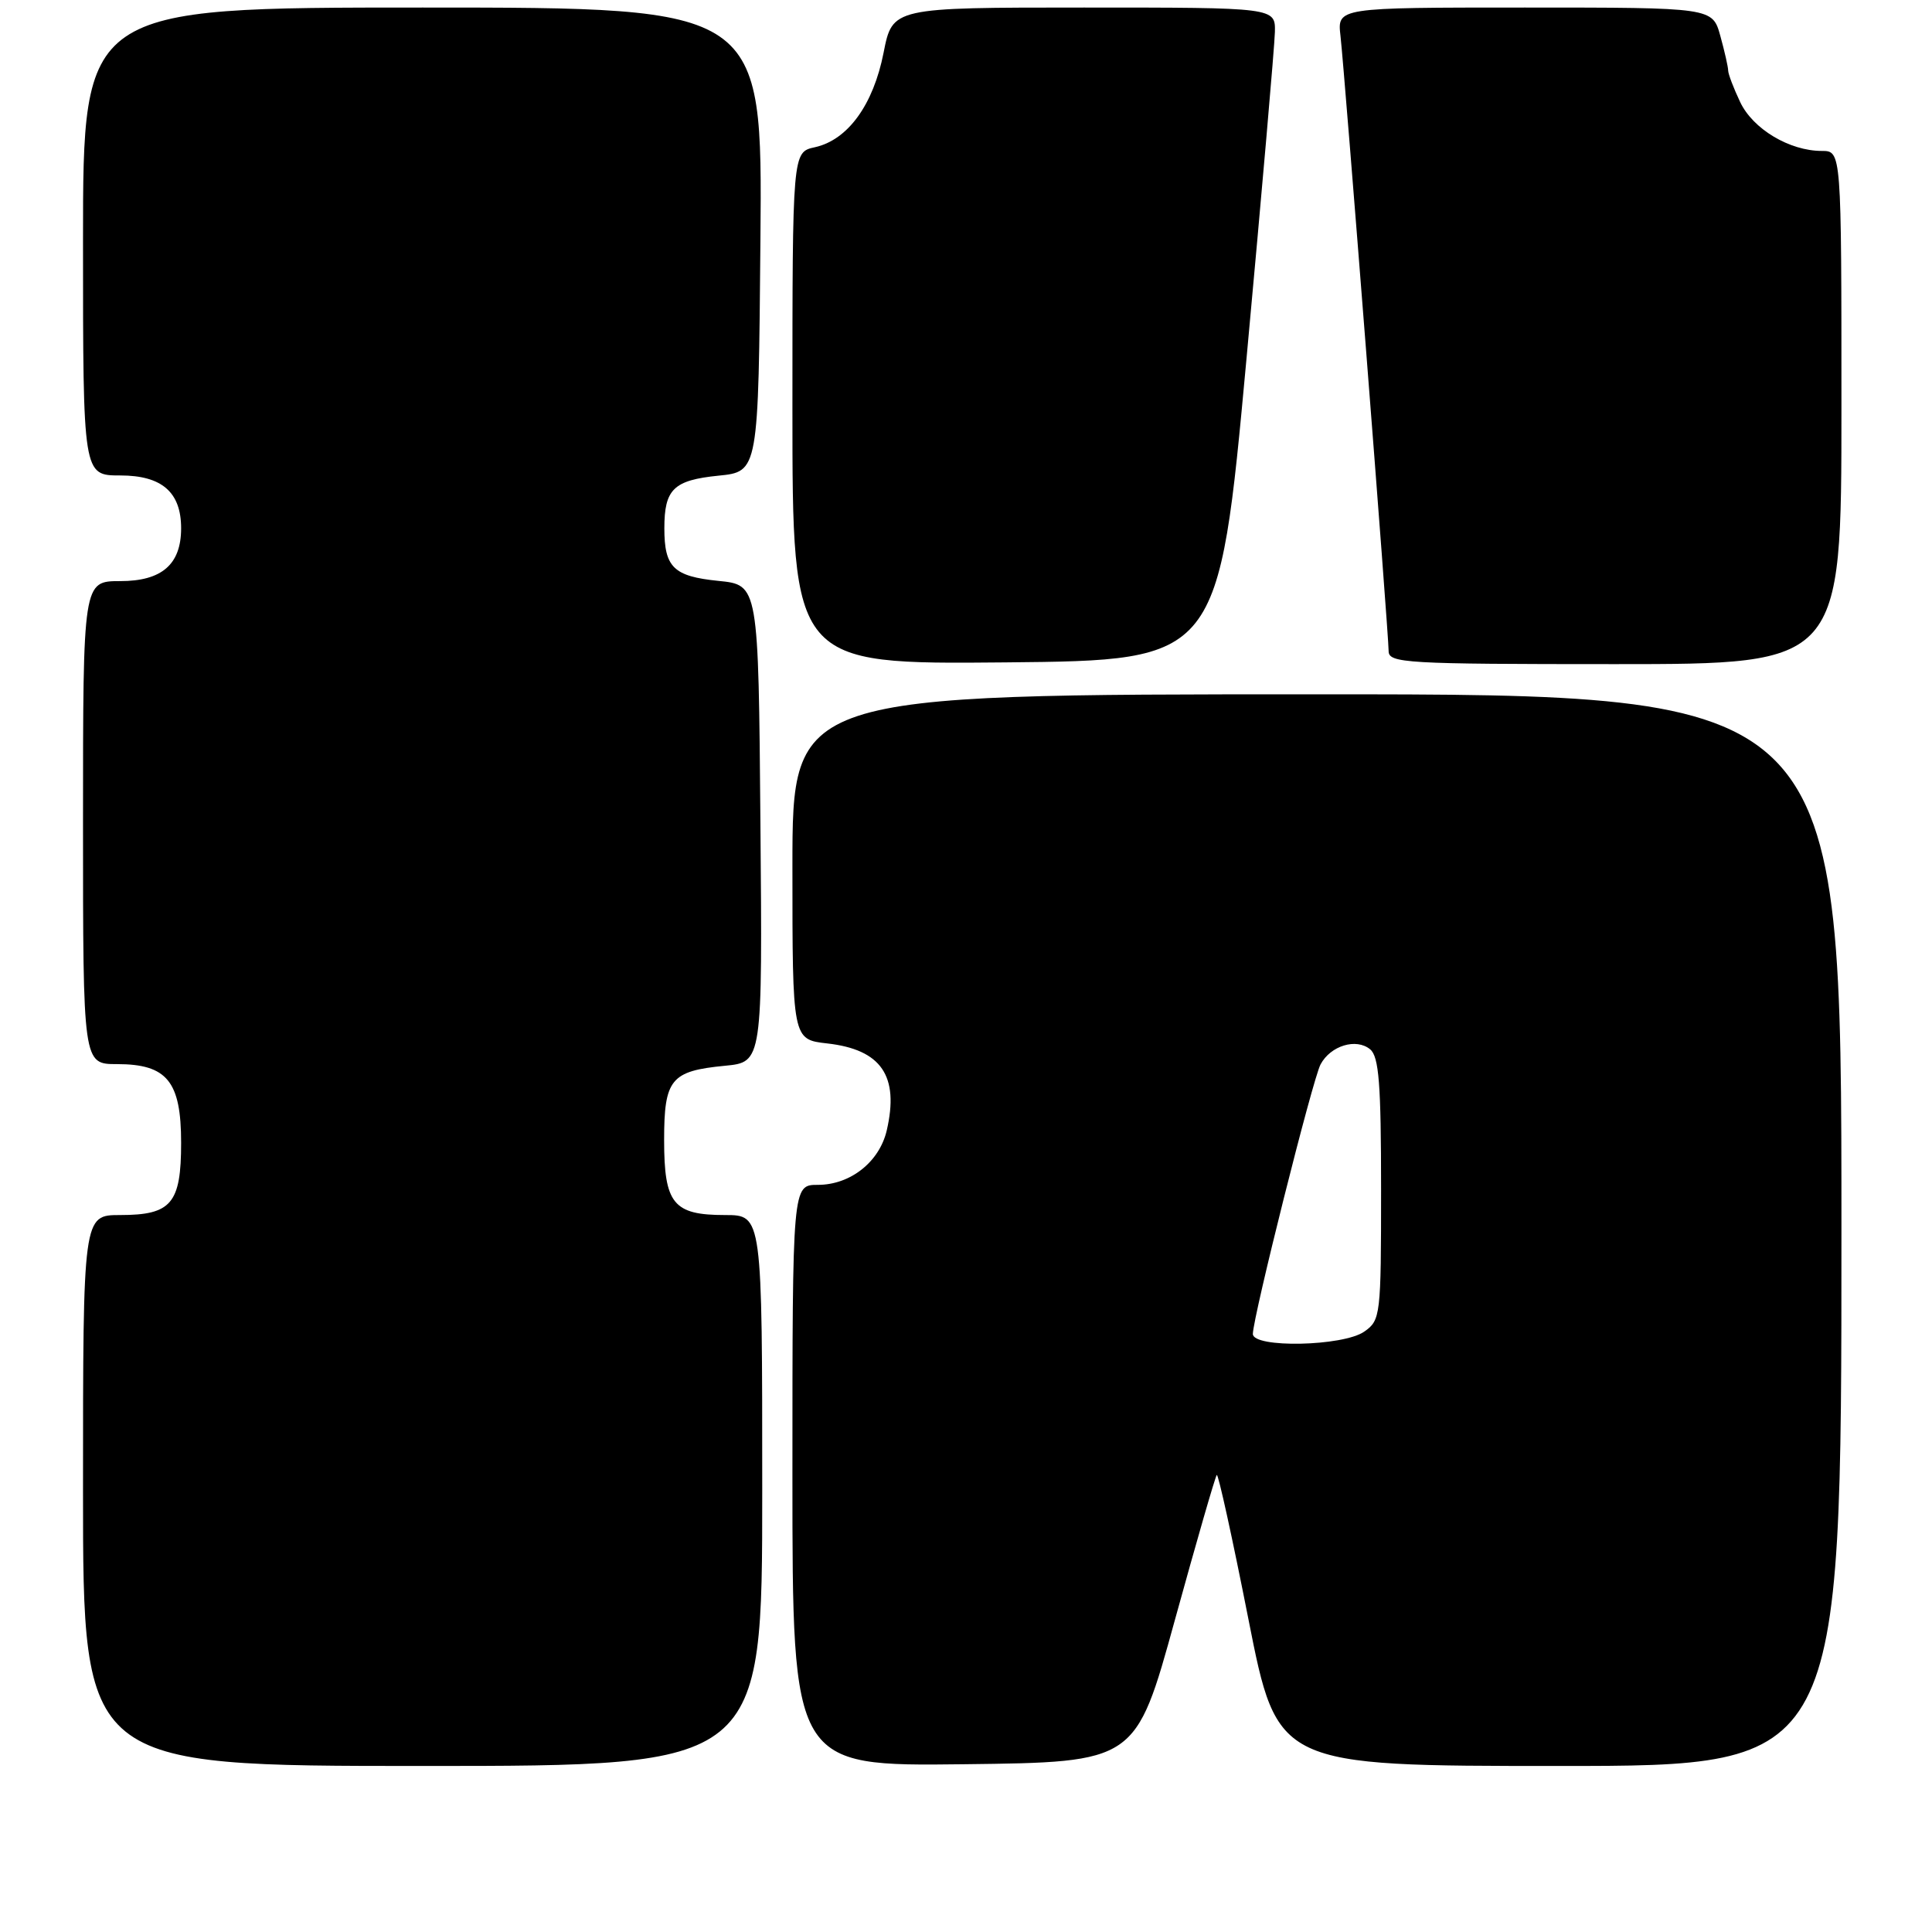<?xml version="1.0" encoding="UTF-8" standalone="no"?>
<!DOCTYPE svg PUBLIC "-//W3C//DTD SVG 1.1//EN" "http://www.w3.org/Graphics/SVG/1.1/DTD/svg11.dtd" >
<svg xmlns="http://www.w3.org/2000/svg" xmlns:xlink="http://www.w3.org/1999/xlink" version="1.1" viewBox="0 0 256 256">
 <g >
 <path fill="currentColor"
d=" M 101.00 197.50 C 101.00 161.00 101.00 161.00 96.07 161.00 C 89.21 161.00 88.00 159.51 88.00 151.05 C 88.00 142.99 88.89 141.91 96.05 141.22 C 101.03 140.74 101.03 140.74 100.76 109.12 C 100.50 77.50 100.50 77.50 95.19 76.97 C 89.25 76.37 88.03 75.18 88.03 70.00 C 88.03 64.82 89.25 63.63 95.19 63.03 C 100.50 62.50 100.50 62.50 100.76 31.75 C 101.03 1.00 101.03 1.00 56.01 1.00 C 11.00 1.00 11.00 1.00 11.00 32.00 C 11.00 63.00 11.00 63.00 15.94 63.00 C 21.45 63.00 24.00 65.22 24.00 70.00 C 24.00 74.78 21.45 77.00 15.94 77.00 C 11.00 77.00 11.00 77.00 11.00 109.00 C 11.00 141.00 11.00 141.00 15.50 141.00 C 22.14 141.00 24.00 143.28 24.00 151.43 C 24.00 159.47 22.71 161.00 15.93 161.00 C 11.00 161.00 11.00 161.00 11.00 197.50 C 11.00 234.00 11.00 234.00 56.00 234.00 C 101.00 234.00 101.00 234.00 101.00 197.50 Z  M 155.68 214.65 C 158.54 204.28 161.03 195.63 161.23 195.44 C 161.42 195.24 163.31 203.84 165.42 214.54 C 169.26 234.00 169.26 234.00 206.63 234.00 C 244.00 234.00 244.00 234.00 244.00 163.00 C 244.00 92.00 244.00 92.00 174.50 92.00 C 105.00 92.00 105.00 92.00 105.00 114.87 C 105.00 137.74 105.00 137.74 109.61 138.26 C 116.78 139.07 119.17 142.56 117.50 149.78 C 116.53 153.96 112.68 157.00 108.37 157.00 C 105.00 157.00 105.00 157.00 105.00 195.52 C 105.00 234.04 105.00 234.04 127.74 233.77 C 150.49 233.50 150.49 233.50 155.68 214.65 Z  M 165.17 47.50 C 167.20 25.50 168.89 6.04 168.93 4.25 C 169.00 1.00 169.00 1.00 143.63 1.00 C 118.26 1.00 118.26 1.00 117.08 6.98 C 115.72 13.89 112.34 18.55 107.97 19.51 C 105.00 20.16 105.00 20.16 105.00 54.10 C 105.00 88.03 105.00 88.03 133.24 87.77 C 161.48 87.50 161.48 87.50 165.17 47.50 Z  M 244.00 54.00 C 244.00 20.00 244.00 20.00 241.40 20.00 C 237.13 20.00 232.27 17.10 230.58 13.52 C 229.71 11.69 229.00 9.82 228.99 9.35 C 228.99 8.88 228.52 6.81 227.95 4.75 C 226.91 1.00 226.91 1.00 202.05 1.00 C 177.19 1.00 177.19 1.00 177.62 4.75 C 178.18 9.69 184.00 84.01 184.00 86.26 C 184.00 87.87 186.17 88.00 214.00 88.00 C 244.00 88.00 244.00 88.00 244.00 54.00 Z  M 166.01 176.75 C 166.04 174.47 173.94 142.97 174.98 141.04 C 176.31 138.55 179.71 137.52 181.55 139.04 C 182.72 140.01 183.00 143.64 183.00 157.57 C 183.00 174.33 182.93 174.94 180.78 176.44 C 177.98 178.41 165.99 178.65 166.01 176.75 Z "/>
</g>
</svg>